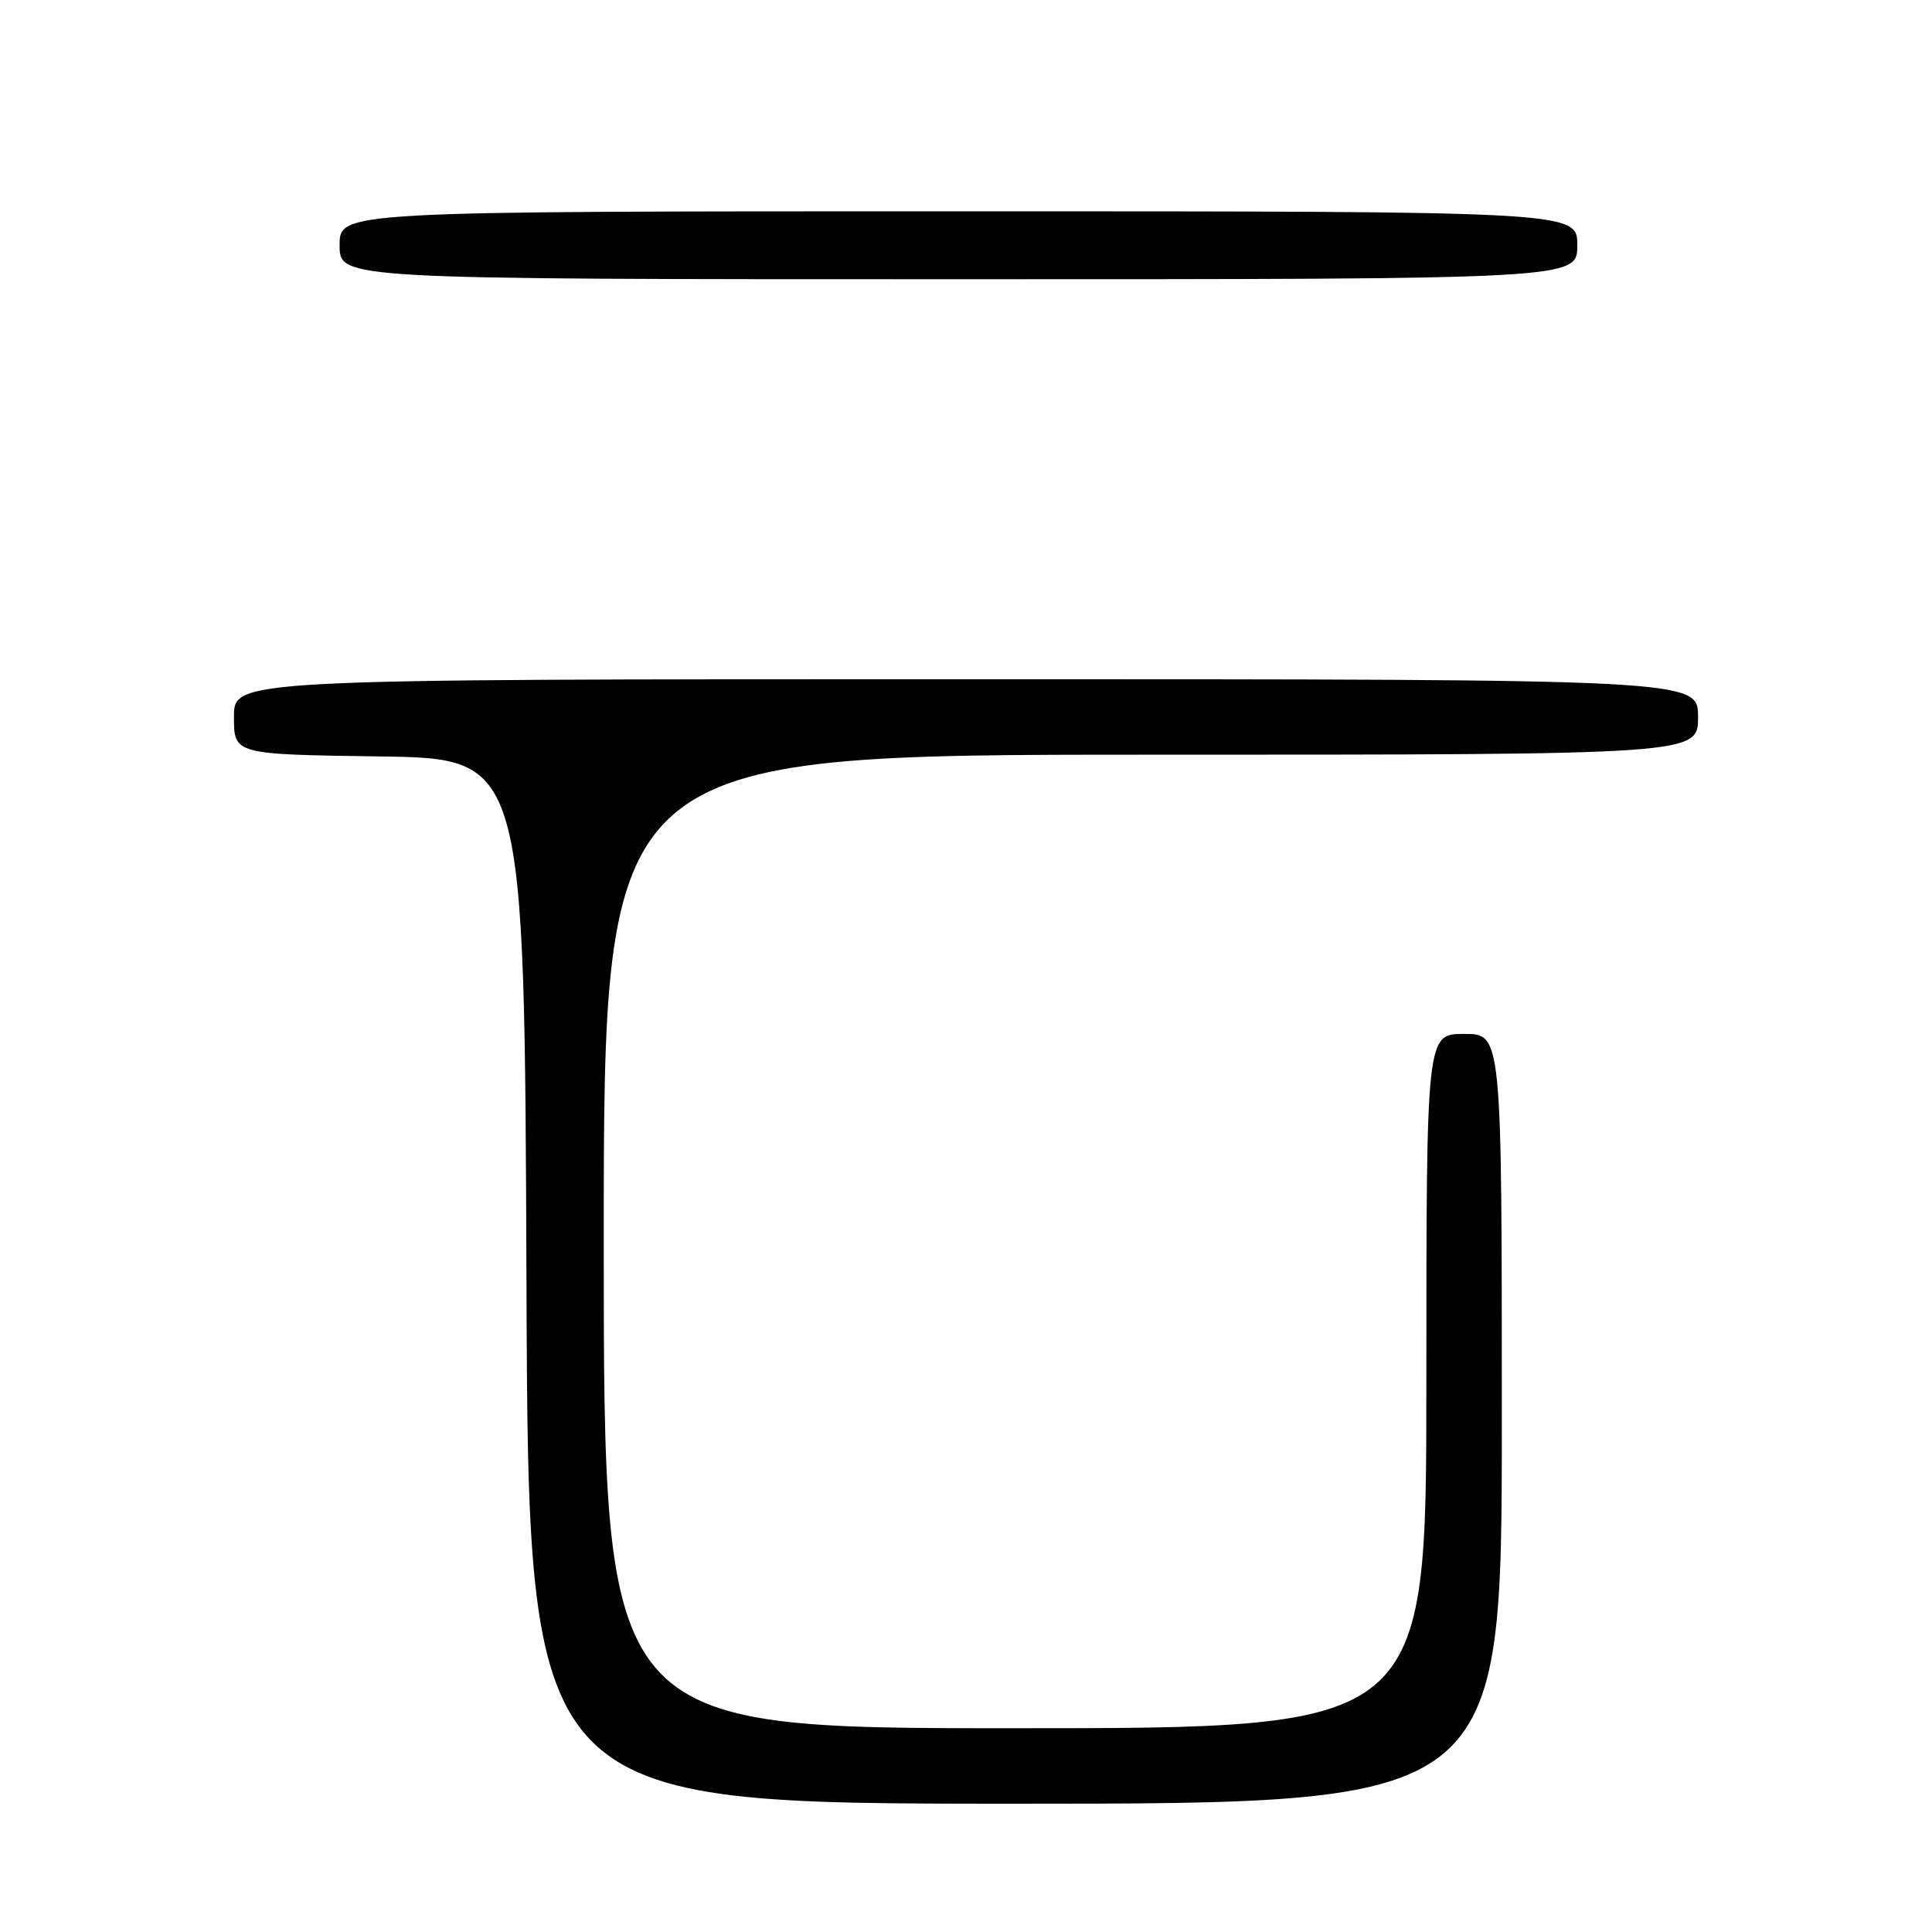 <?xml version="1.0" encoding="UTF-8" standalone="no"?>
<!DOCTYPE svg PUBLIC "-//W3C//DTD SVG 1.1//EN" "http://www.w3.org/Graphics/SVG/1.1/DTD/svg11.dtd" >
<svg xmlns="http://www.w3.org/2000/svg" xmlns:xlink="http://www.w3.org/1999/xlink" version="1.1" viewBox="0 0 256 256">
 <g >
 <path fill="currentColor"
d=" M 199.00 188.00 C 199.00 137.00 199.00 137.00 194.00 137.00 C 189.00 137.00 189.00 137.00 189.00 183.00 C 189.00 229.00 189.00 229.00 134.50 229.00 C 80.00 229.00 80.00 229.00 80.00 164.50 C 80.00 100.00 80.00 100.00 152.50 100.00 C 225.00 100.00 225.00 100.00 225.00 95.00 C 225.00 90.00 225.00 90.00 128.00 90.00 C 31.00 90.00 31.00 90.00 31.00 94.98 C 31.00 99.96 31.00 99.96 50.25 100.23 C 69.50 100.50 69.50 100.50 69.76 169.75 C 70.01 239.00 70.01 239.00 134.51 239.00 C 199.00 239.00 199.00 239.00 199.00 188.00 Z  M 209.00 32.50 C 209.00 28.00 209.00 28.00 127.00 28.00 C 45.00 28.00 45.00 28.00 45.00 32.50 C 45.00 37.00 45.00 37.00 127.00 37.00 C 209.00 37.00 209.00 37.00 209.00 32.50 Z "/>
</g>
</svg>